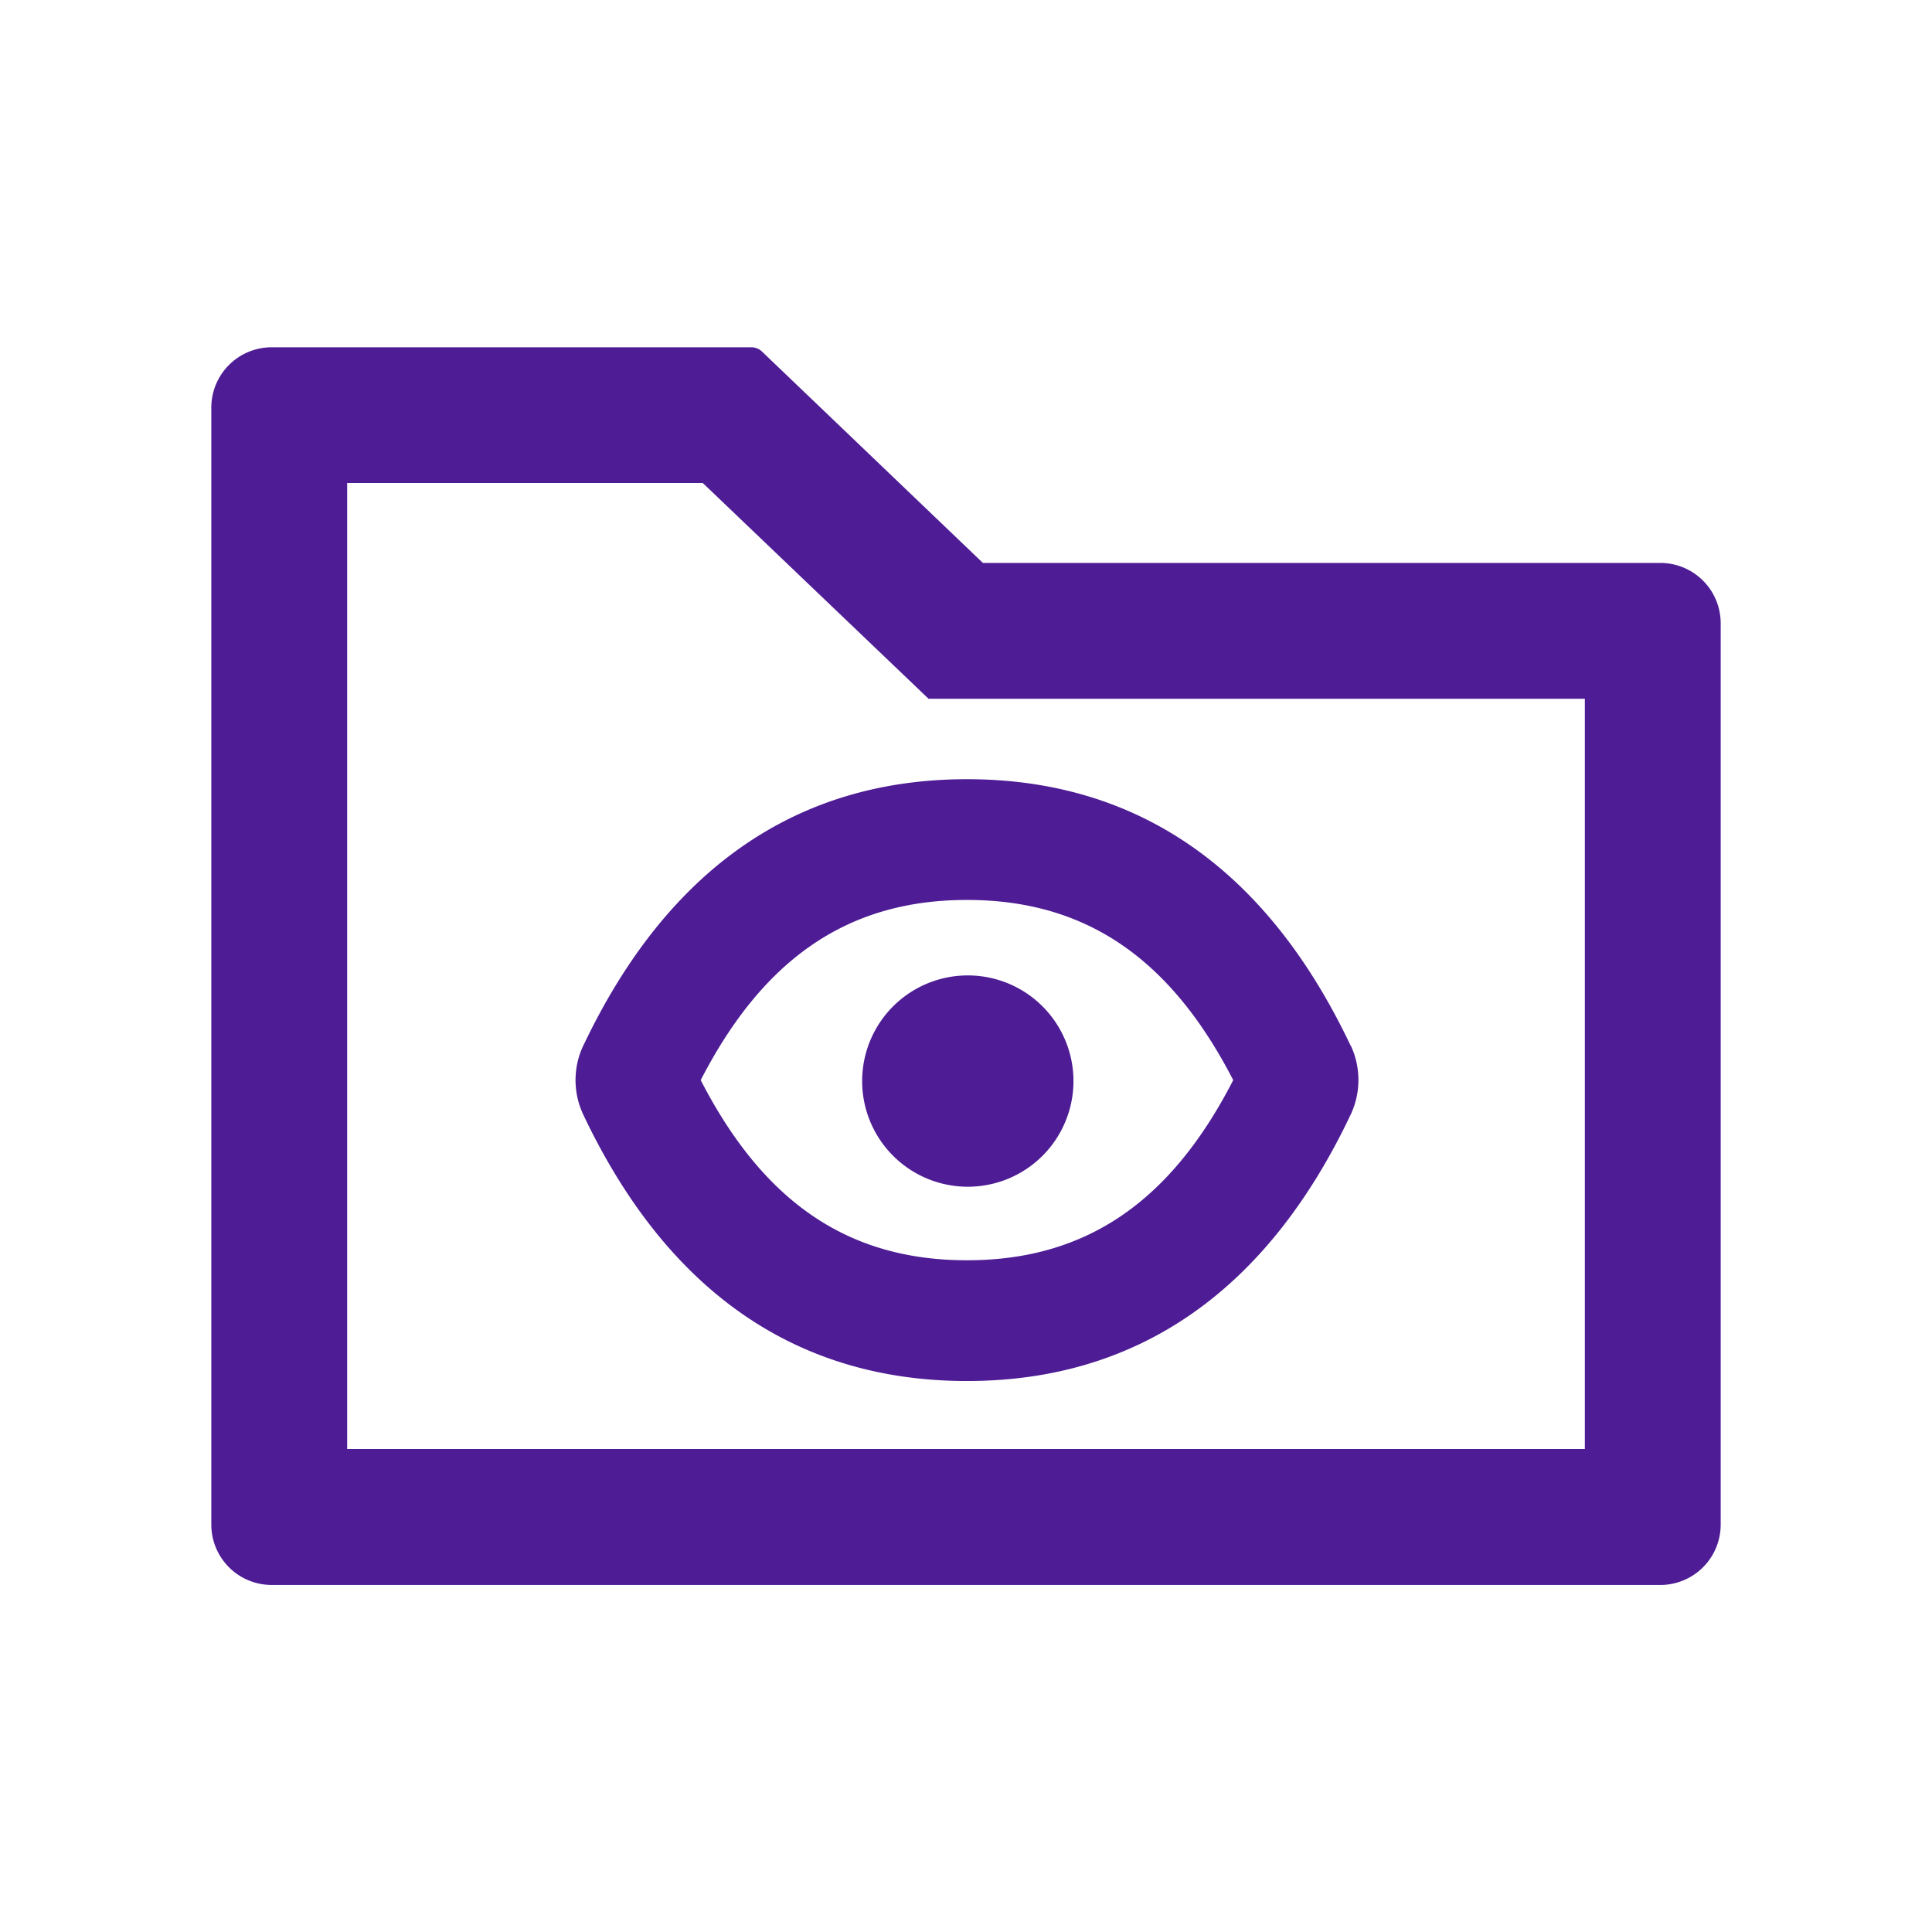 <svg width="16" height="16" viewBox="0 0 16 16" fill="none" xmlns="http://www.w3.org/2000/svg">
    <path d="M4.83 8.66a.67.67 0 0 0 0 .57c.69 1.457 1.758 2.207 3.178 2.207s2.488-.751 3.178-2.207a.673.673 0 0 0 .002-.568l-.002-.001-.001-.002c-.69-1.456-1.757-2.206-3.177-2.206-1.42 0-2.487.752-3.178 2.208zm3.178-1.207c.97 0 1.678.469 2.205 1.492-.525 1.024-1.235 1.492-2.205 1.492S6.33 9.97 5.803 8.945c.527-1.023 1.235-1.492 2.205-1.492z" fill="#4E1C95"/>
    <path d="M7.14 8.953a.875.875 0 1 0 1.75 0 .875.875 0 0 0-1.75 0z" fill="#4E1C95"/>
    <path d="M13.75 4.662H8.14L6.309 2.91a.127.127 0 0 0-.086-.034H2.25a.5.5 0 0 0-.5.5v9.25a.5.5 0 0 0 .5.5h11.5a.5.5 0 0 0 .5-.5V5.162a.5.5 0 0 0-.5-.5zM13.125 12H2.875V4H5.82l1.87 1.787h5.435V12z" fill="#4E1C95"/>
</svg>
